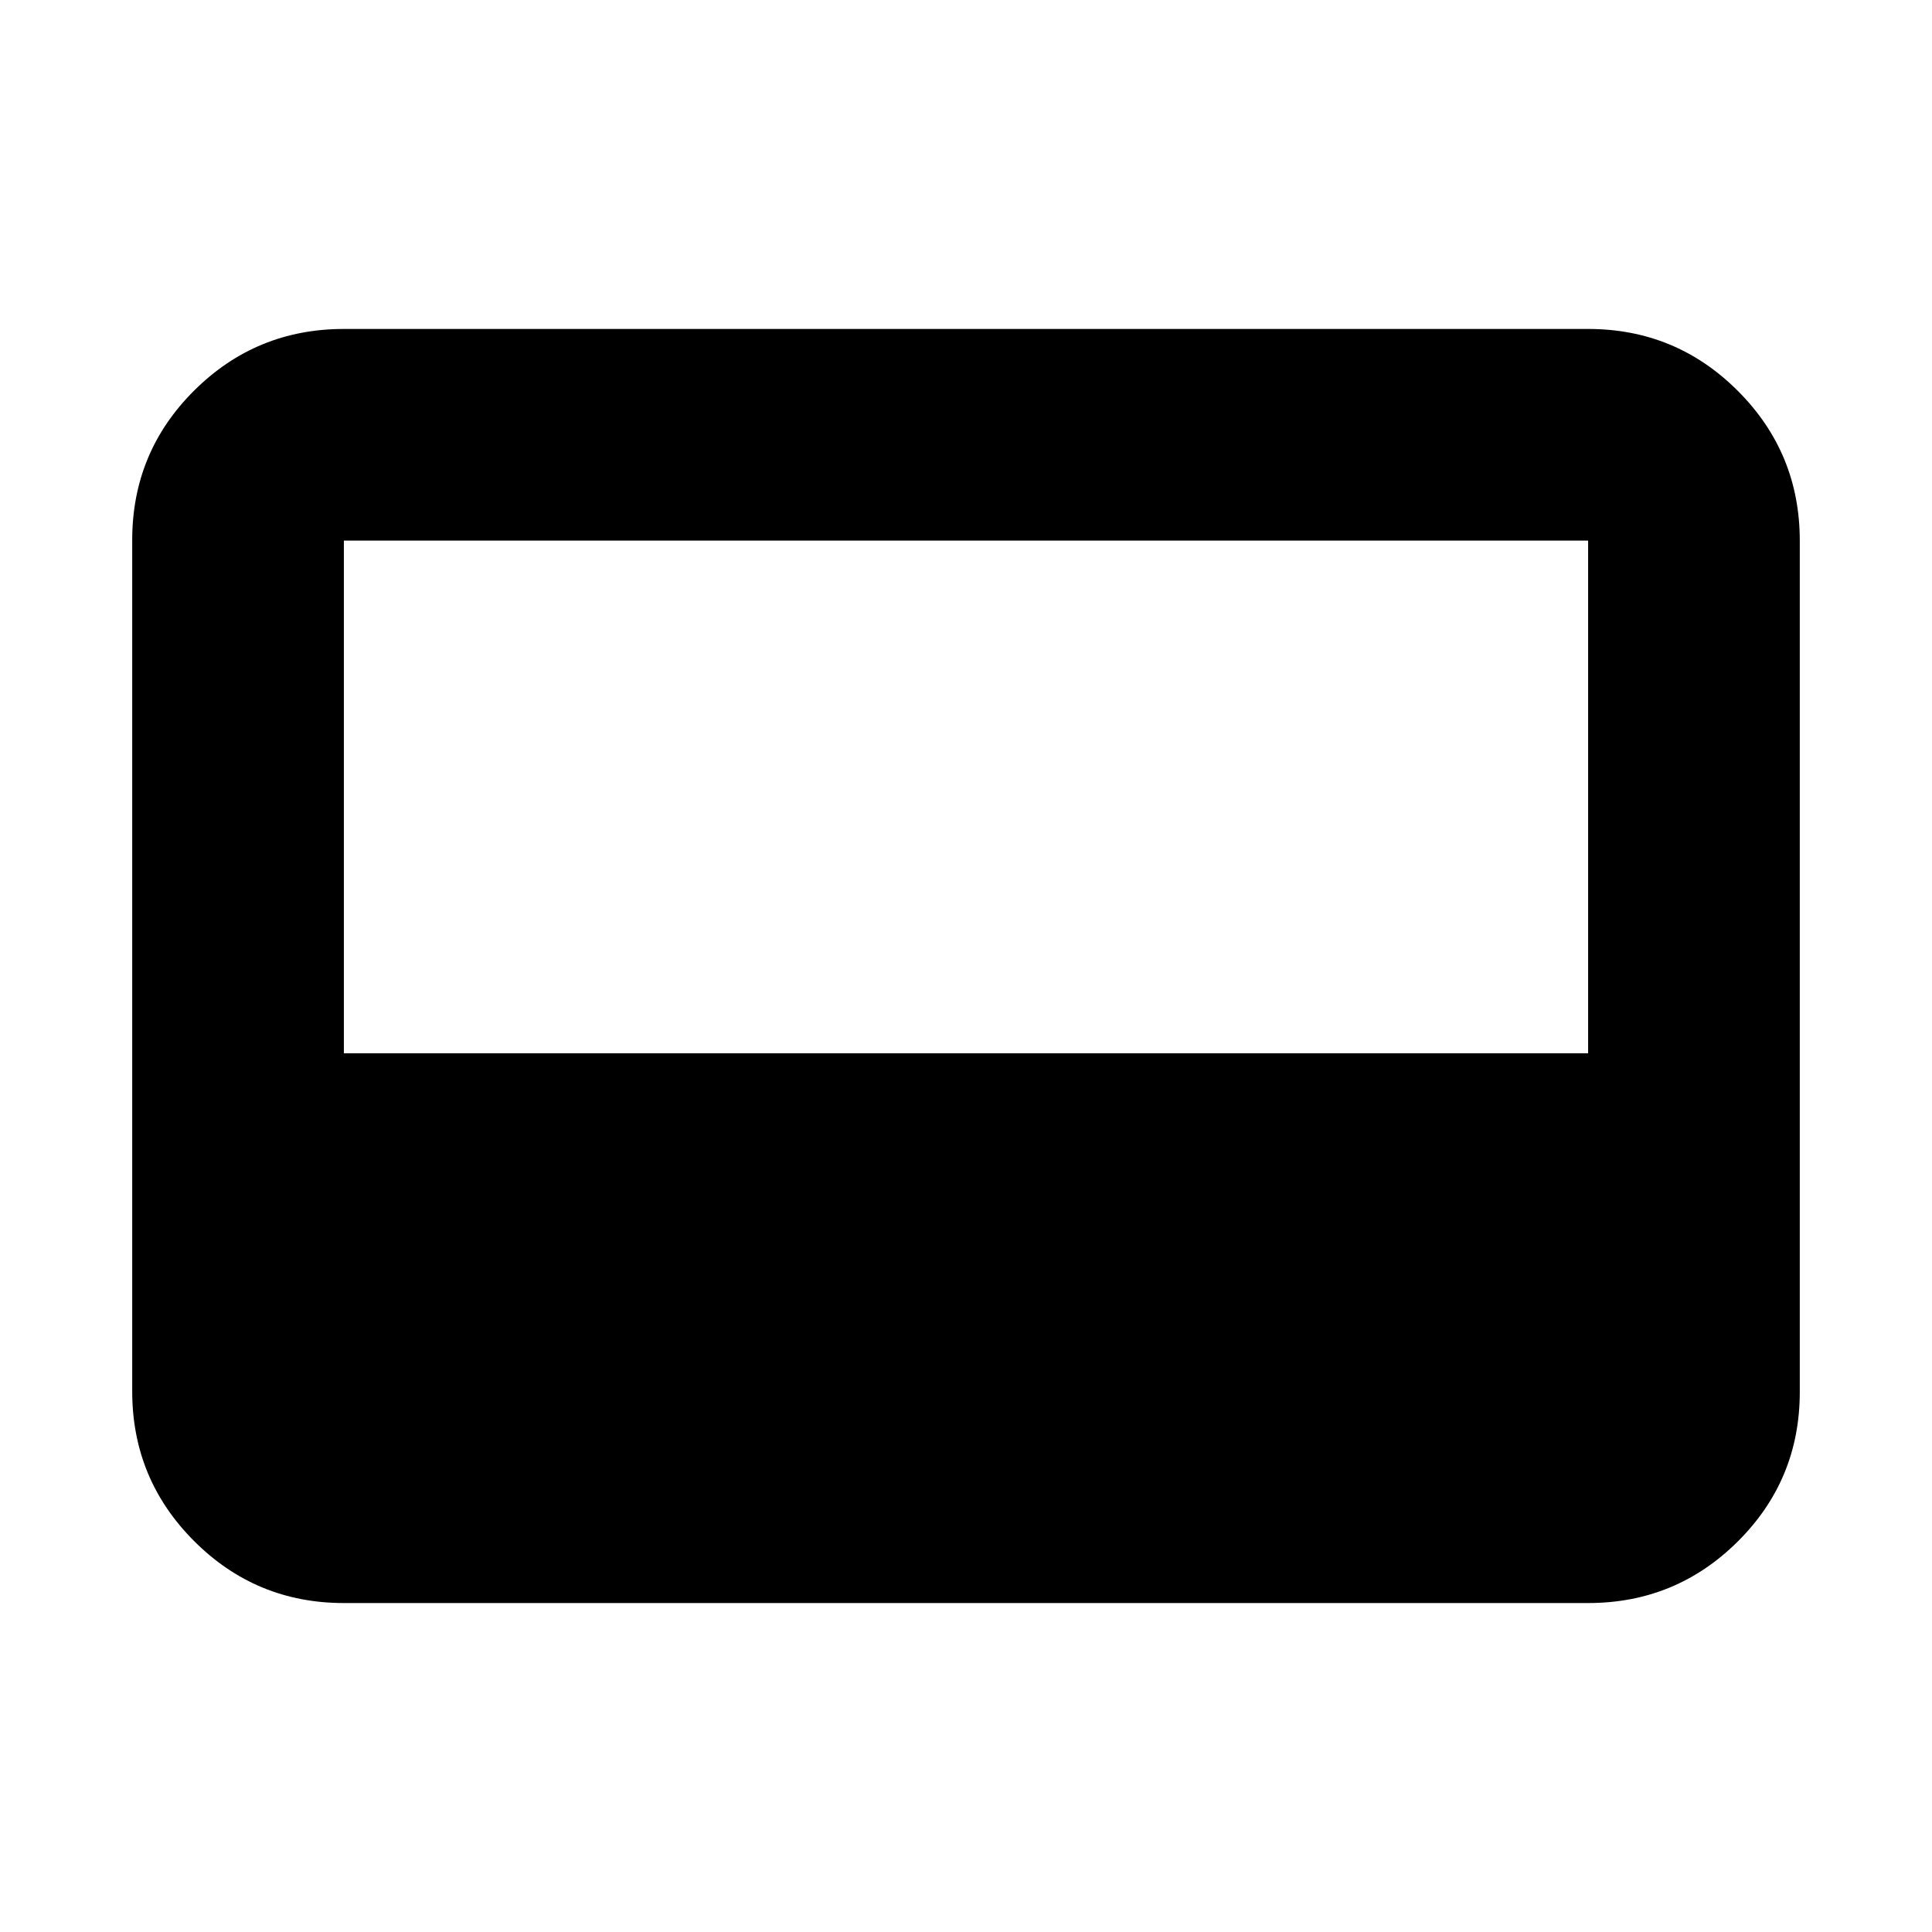 <svg xmlns="http://www.w3.org/2000/svg" height="20" viewBox="0 96 960 960" width="20"><path d="M170.87 892.544q-43.63 0-74.402-30.785-30.772-30.784-30.772-74.43V364.347q0-43.646 30.772-74.268 30.772-30.623 74.402-30.623h618.26q43.63 0 74.402 30.785 30.772 30.784 30.772 74.43v422.982q0 43.646-30.772 74.268-30.772 30.623-74.402 30.623H170.87Zm0-273.174h618.26V364.63H170.87v254.74Z"/></svg>